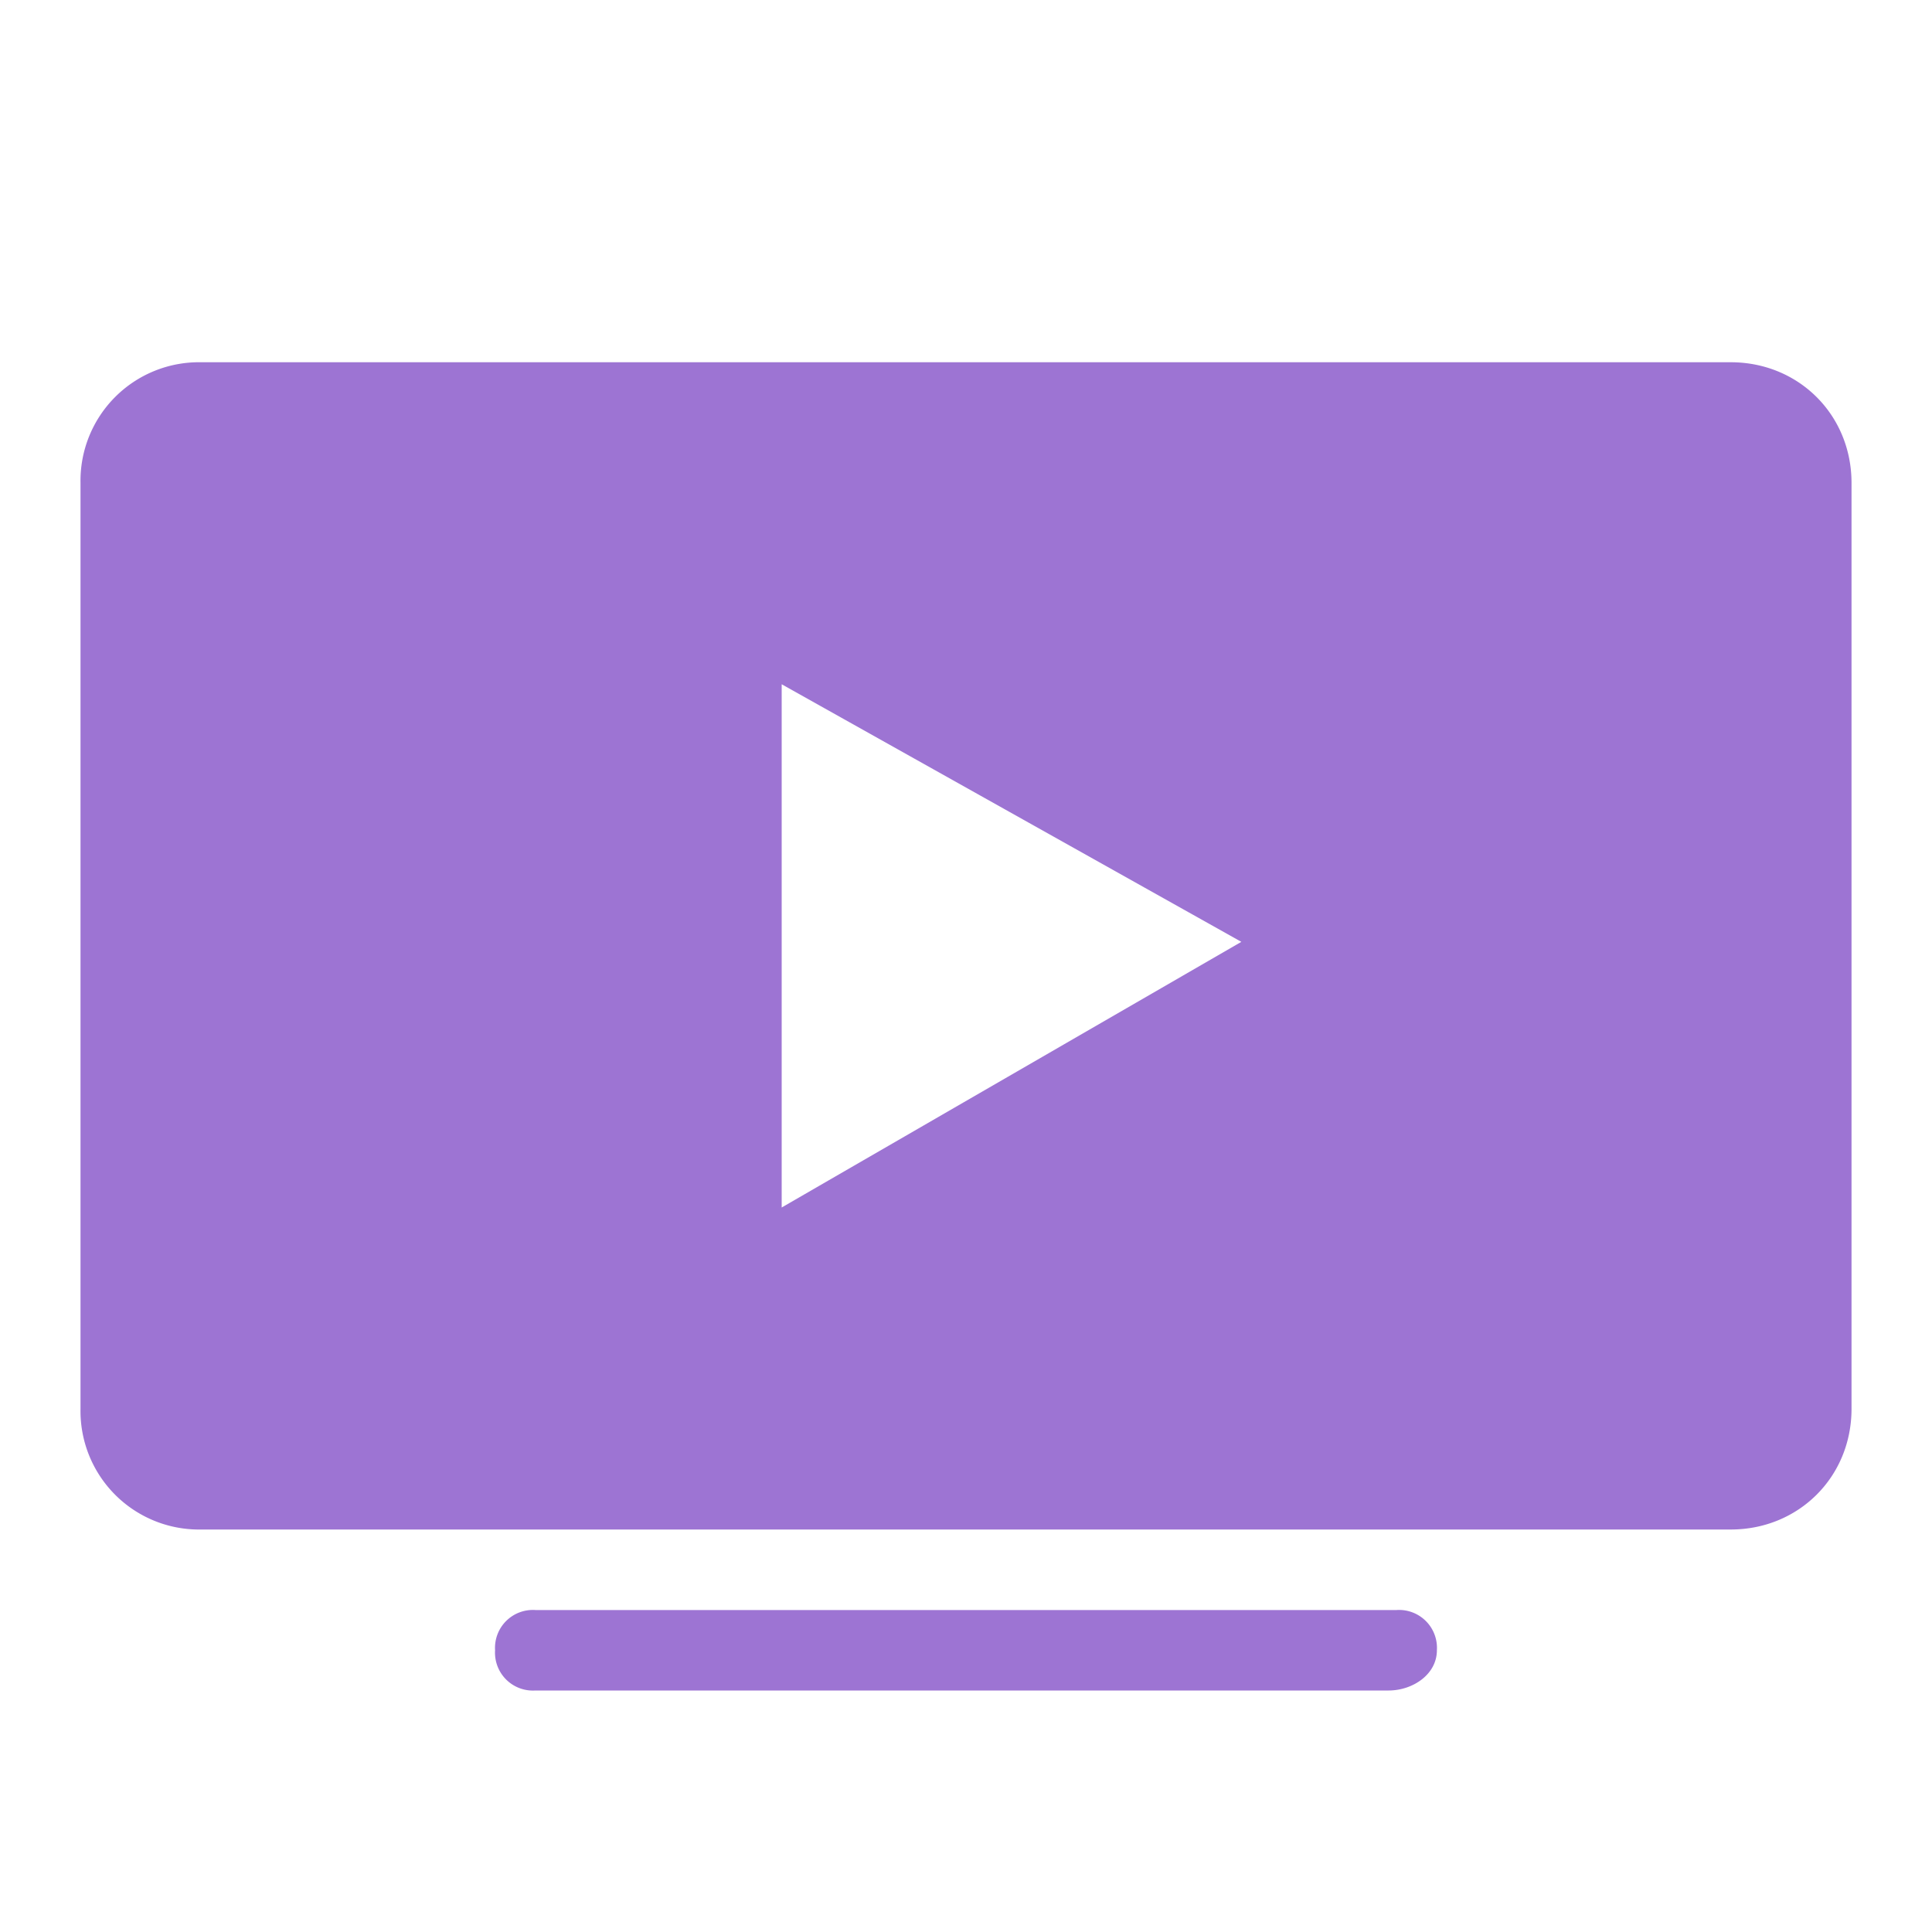 <svg xmlns="http://www.w3.org/2000/svg" width="52" height="52" fill="none"  ><path d="M5.417 9.75h41.167c1.82 0 3.25 1.408 3.25 3.25v24.917c0 1.842-1.43 3.25-3.25 3.25H5.417a3.19 3.19 0 0 1-3.25-3.25V13a3.19 3.19 0 0 1 3.25-3.25zm15.622 8.667V32.5l12.372-7.15-12.372-6.933zM37.375 45.5H14.408a1.02 1.02 0 0 1-1.083-1.083 1.02 1.02 0 0 1 1.083-1.083h23.183a1.02 1.02 0 0 1 1.083 1.083c0 .65-.65 1.083-1.3 1.083z" fill="#9d74d3"/></svg>
